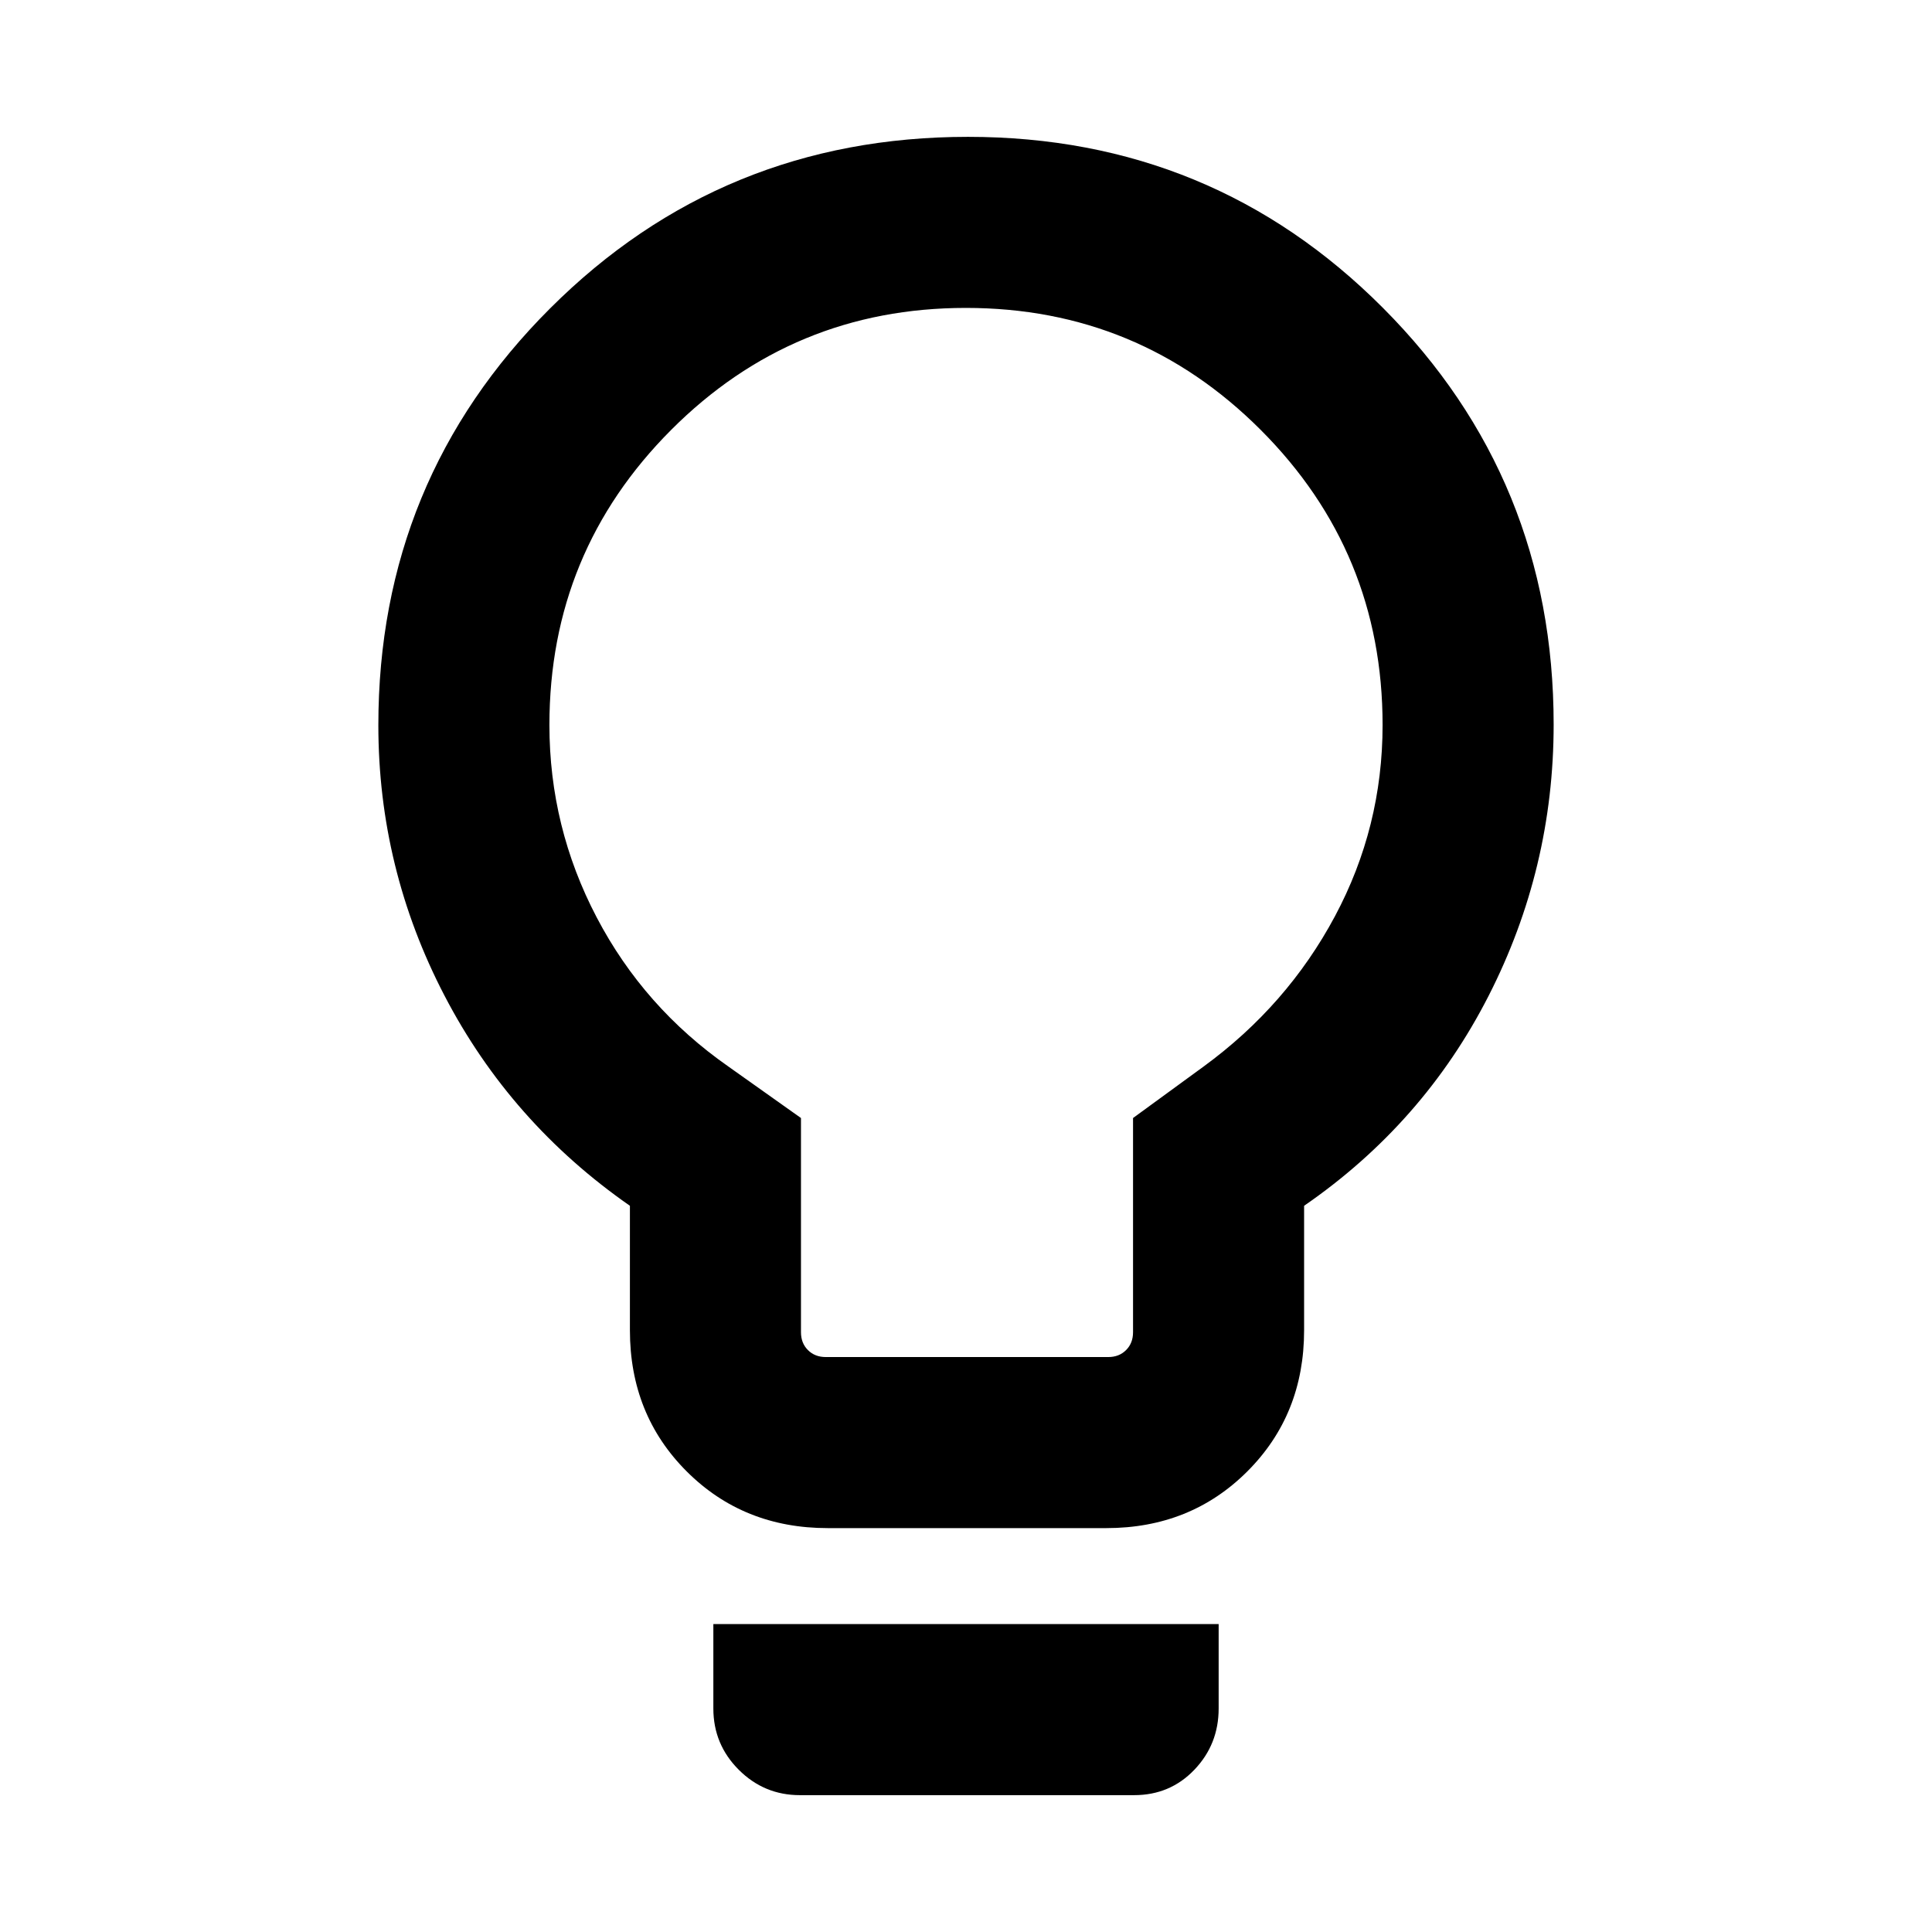 <svg xmlns="http://www.w3.org/2000/svg" height="24" viewBox="0 -960 960 960" width="24"><path d="M411.31-200.69q-41.92 0-70.12-28.2Q313-257.08 313-299v-61.85q-59.31-41.3-92.15-104.46Q188-528.46 188-599.62q0-121.9 85.34-207.14Q358.67-892 481-892q121.49 0 206.24 85.05Q772-721.91 772-600q0 71.54-32.35 134.88-32.34 63.35-91.65 104.27V-299q0 41.92-28.19 70.11-28.2 28.2-70.12 28.2H411.31Zm-1-85h140.38q5.39 0 8.85-3.46T563-298v-106.46L598-430q41.62-30.38 65.31-74.69Q687-549 687-599.77q0-86-60.57-146.62Q565.87-807 479.93-807 394-807 333.5-746.39 273-685.77 273-599.77q0 50.77 23.48 95.59Q319.95-459.36 362-430l36 25.54V-298q0 5.39 3.46 8.85t8.85 3.46ZM397.46-68q-17.77 0-30.38-12.62-12.62-12.61-12.62-30.45V-153h251.08v41.93q0 17.84-12.07 30.45Q581.41-68 563.54-68H397.46ZM480-600Z"/></svg>